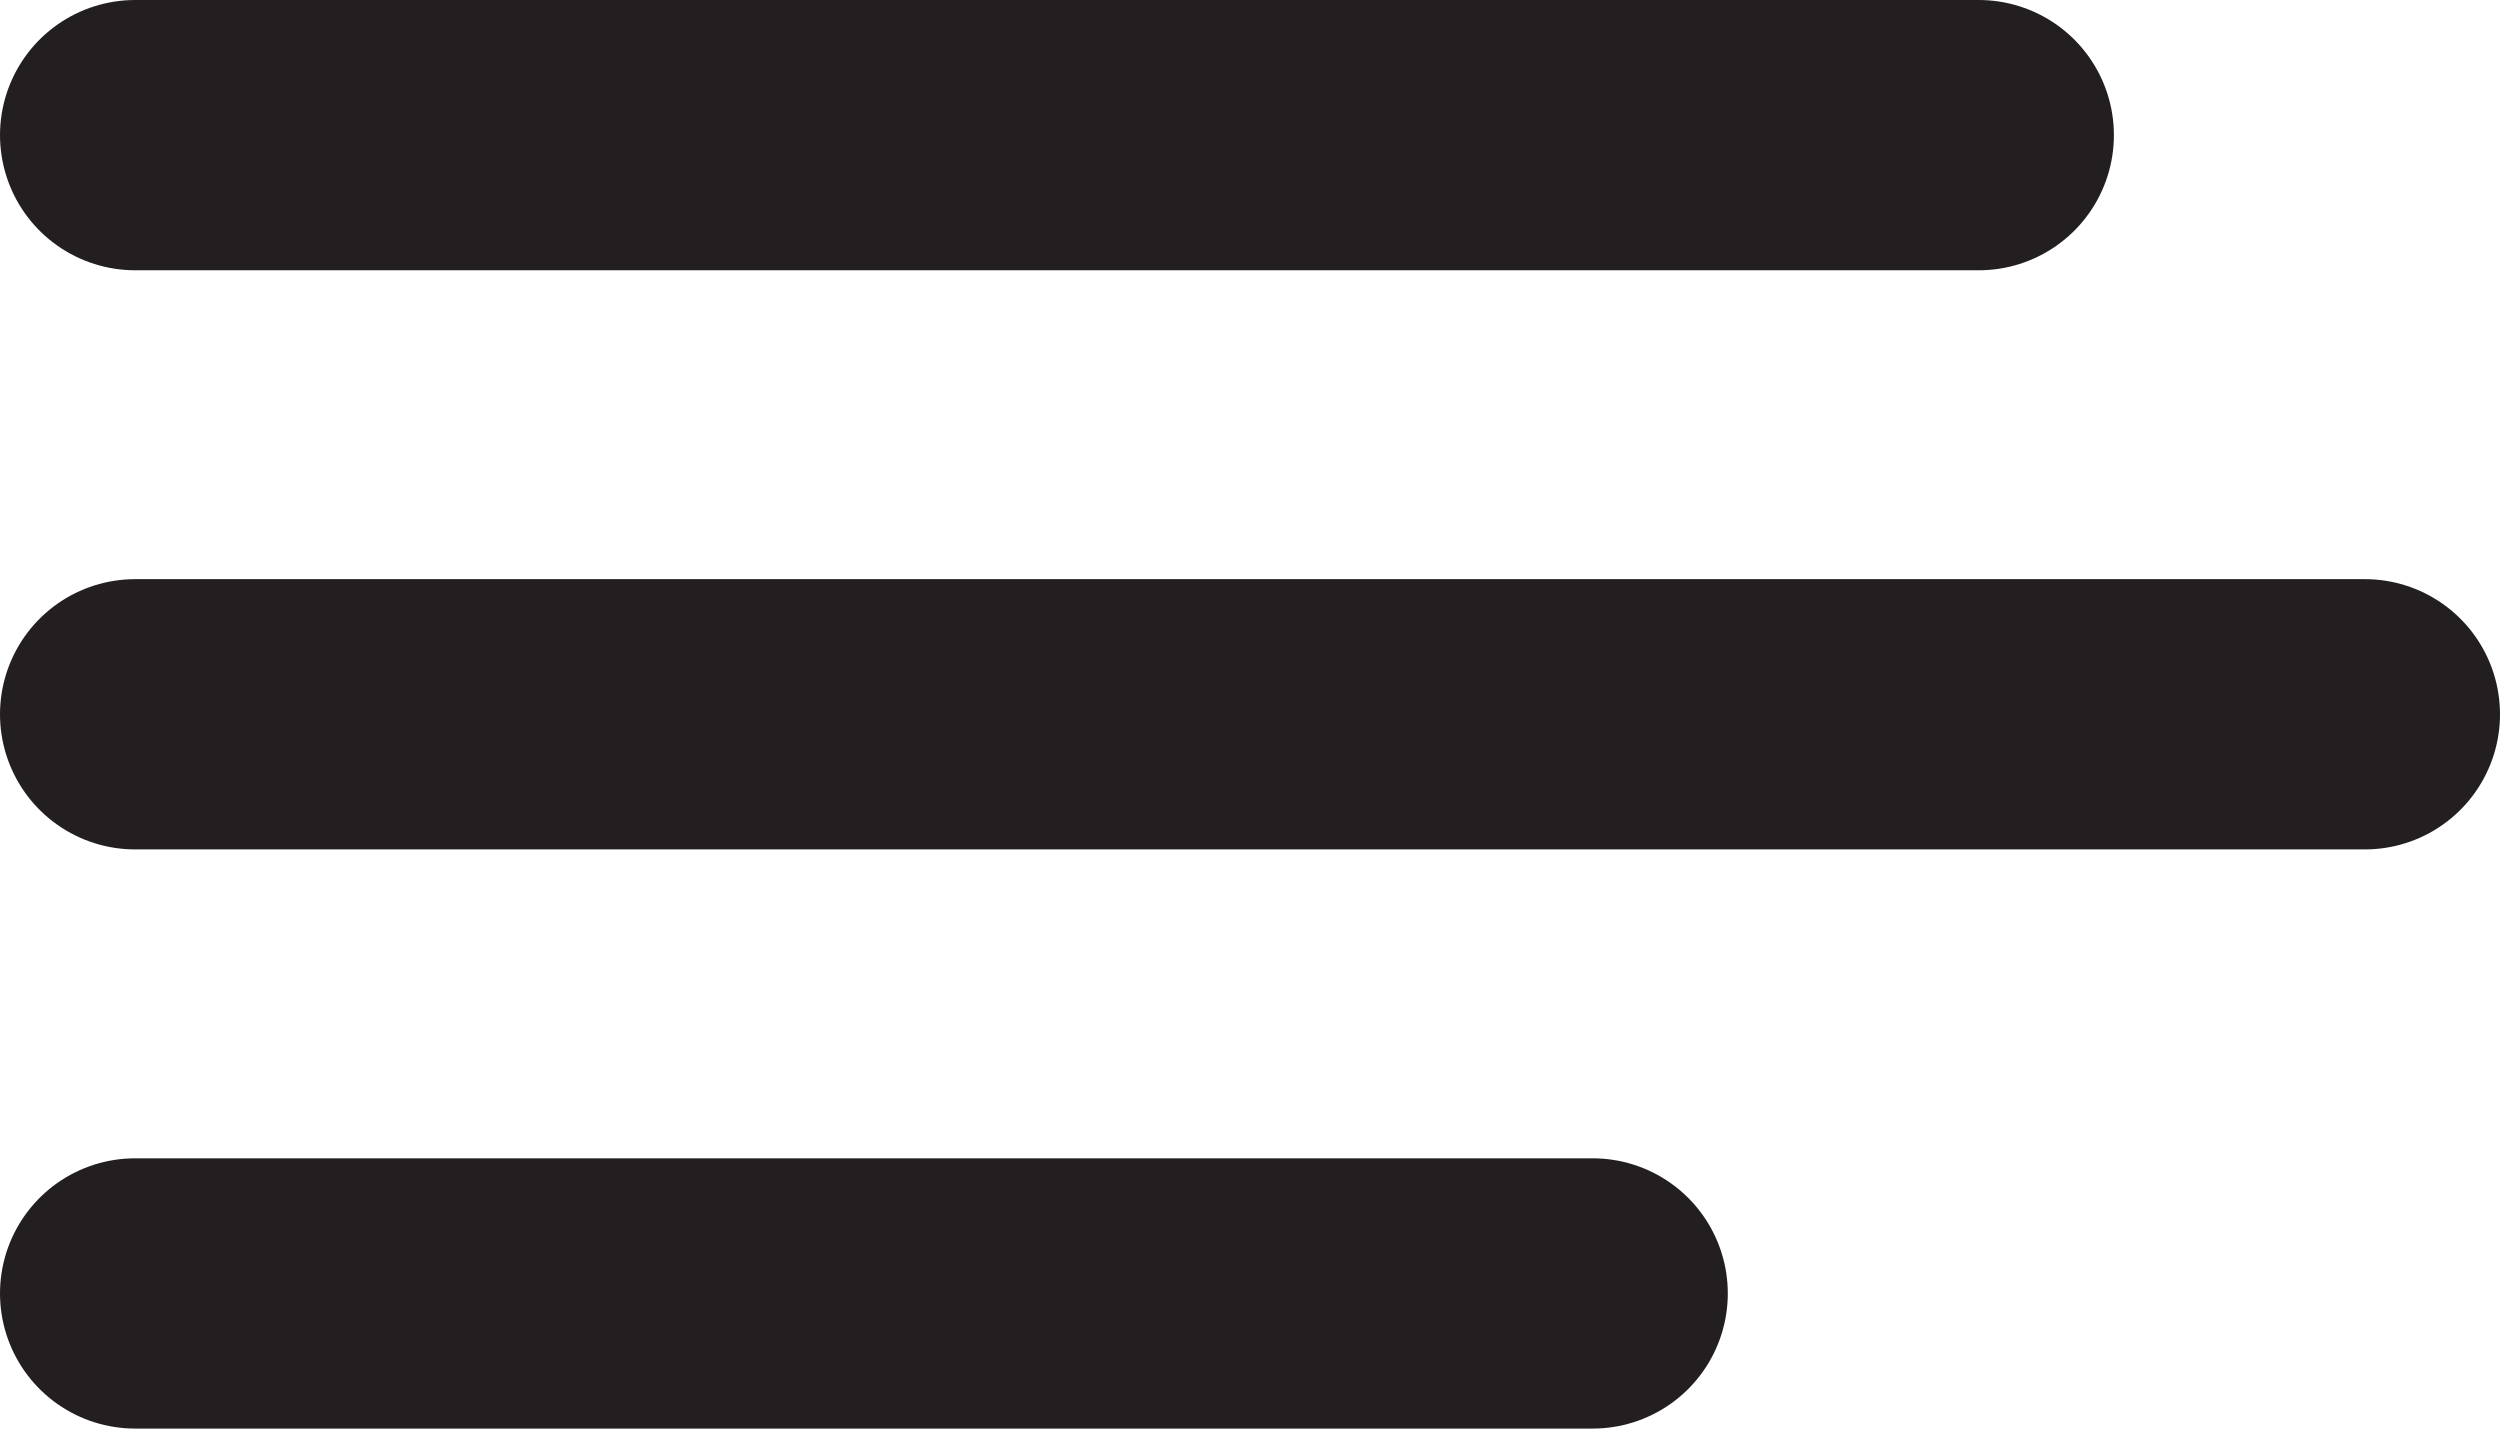 <svg id="hammer_screwdriver" xmlns="http://www.w3.org/2000/svg" viewBox="0 0 64.75 37"><title>tools</title><line x1="3.5" y1="3.5" x2="51.25" y2="3.5" style="fill:none;stroke:#231f20;stroke-linecap:round;stroke-linejoin:round;stroke-width:7px"/><line x1="3.5" y1="18.5" x2="61.25" y2="18.5" style="fill:none;stroke:#231f20;stroke-linecap:round;stroke-linejoin:round;stroke-width:7px"/><line x1="3.5" y1="33.5" x2="41.25" y2="33.5" style="fill:none;stroke:#231f20;stroke-linecap:round;stroke-linejoin:round;stroke-width:7px"/></svg>
